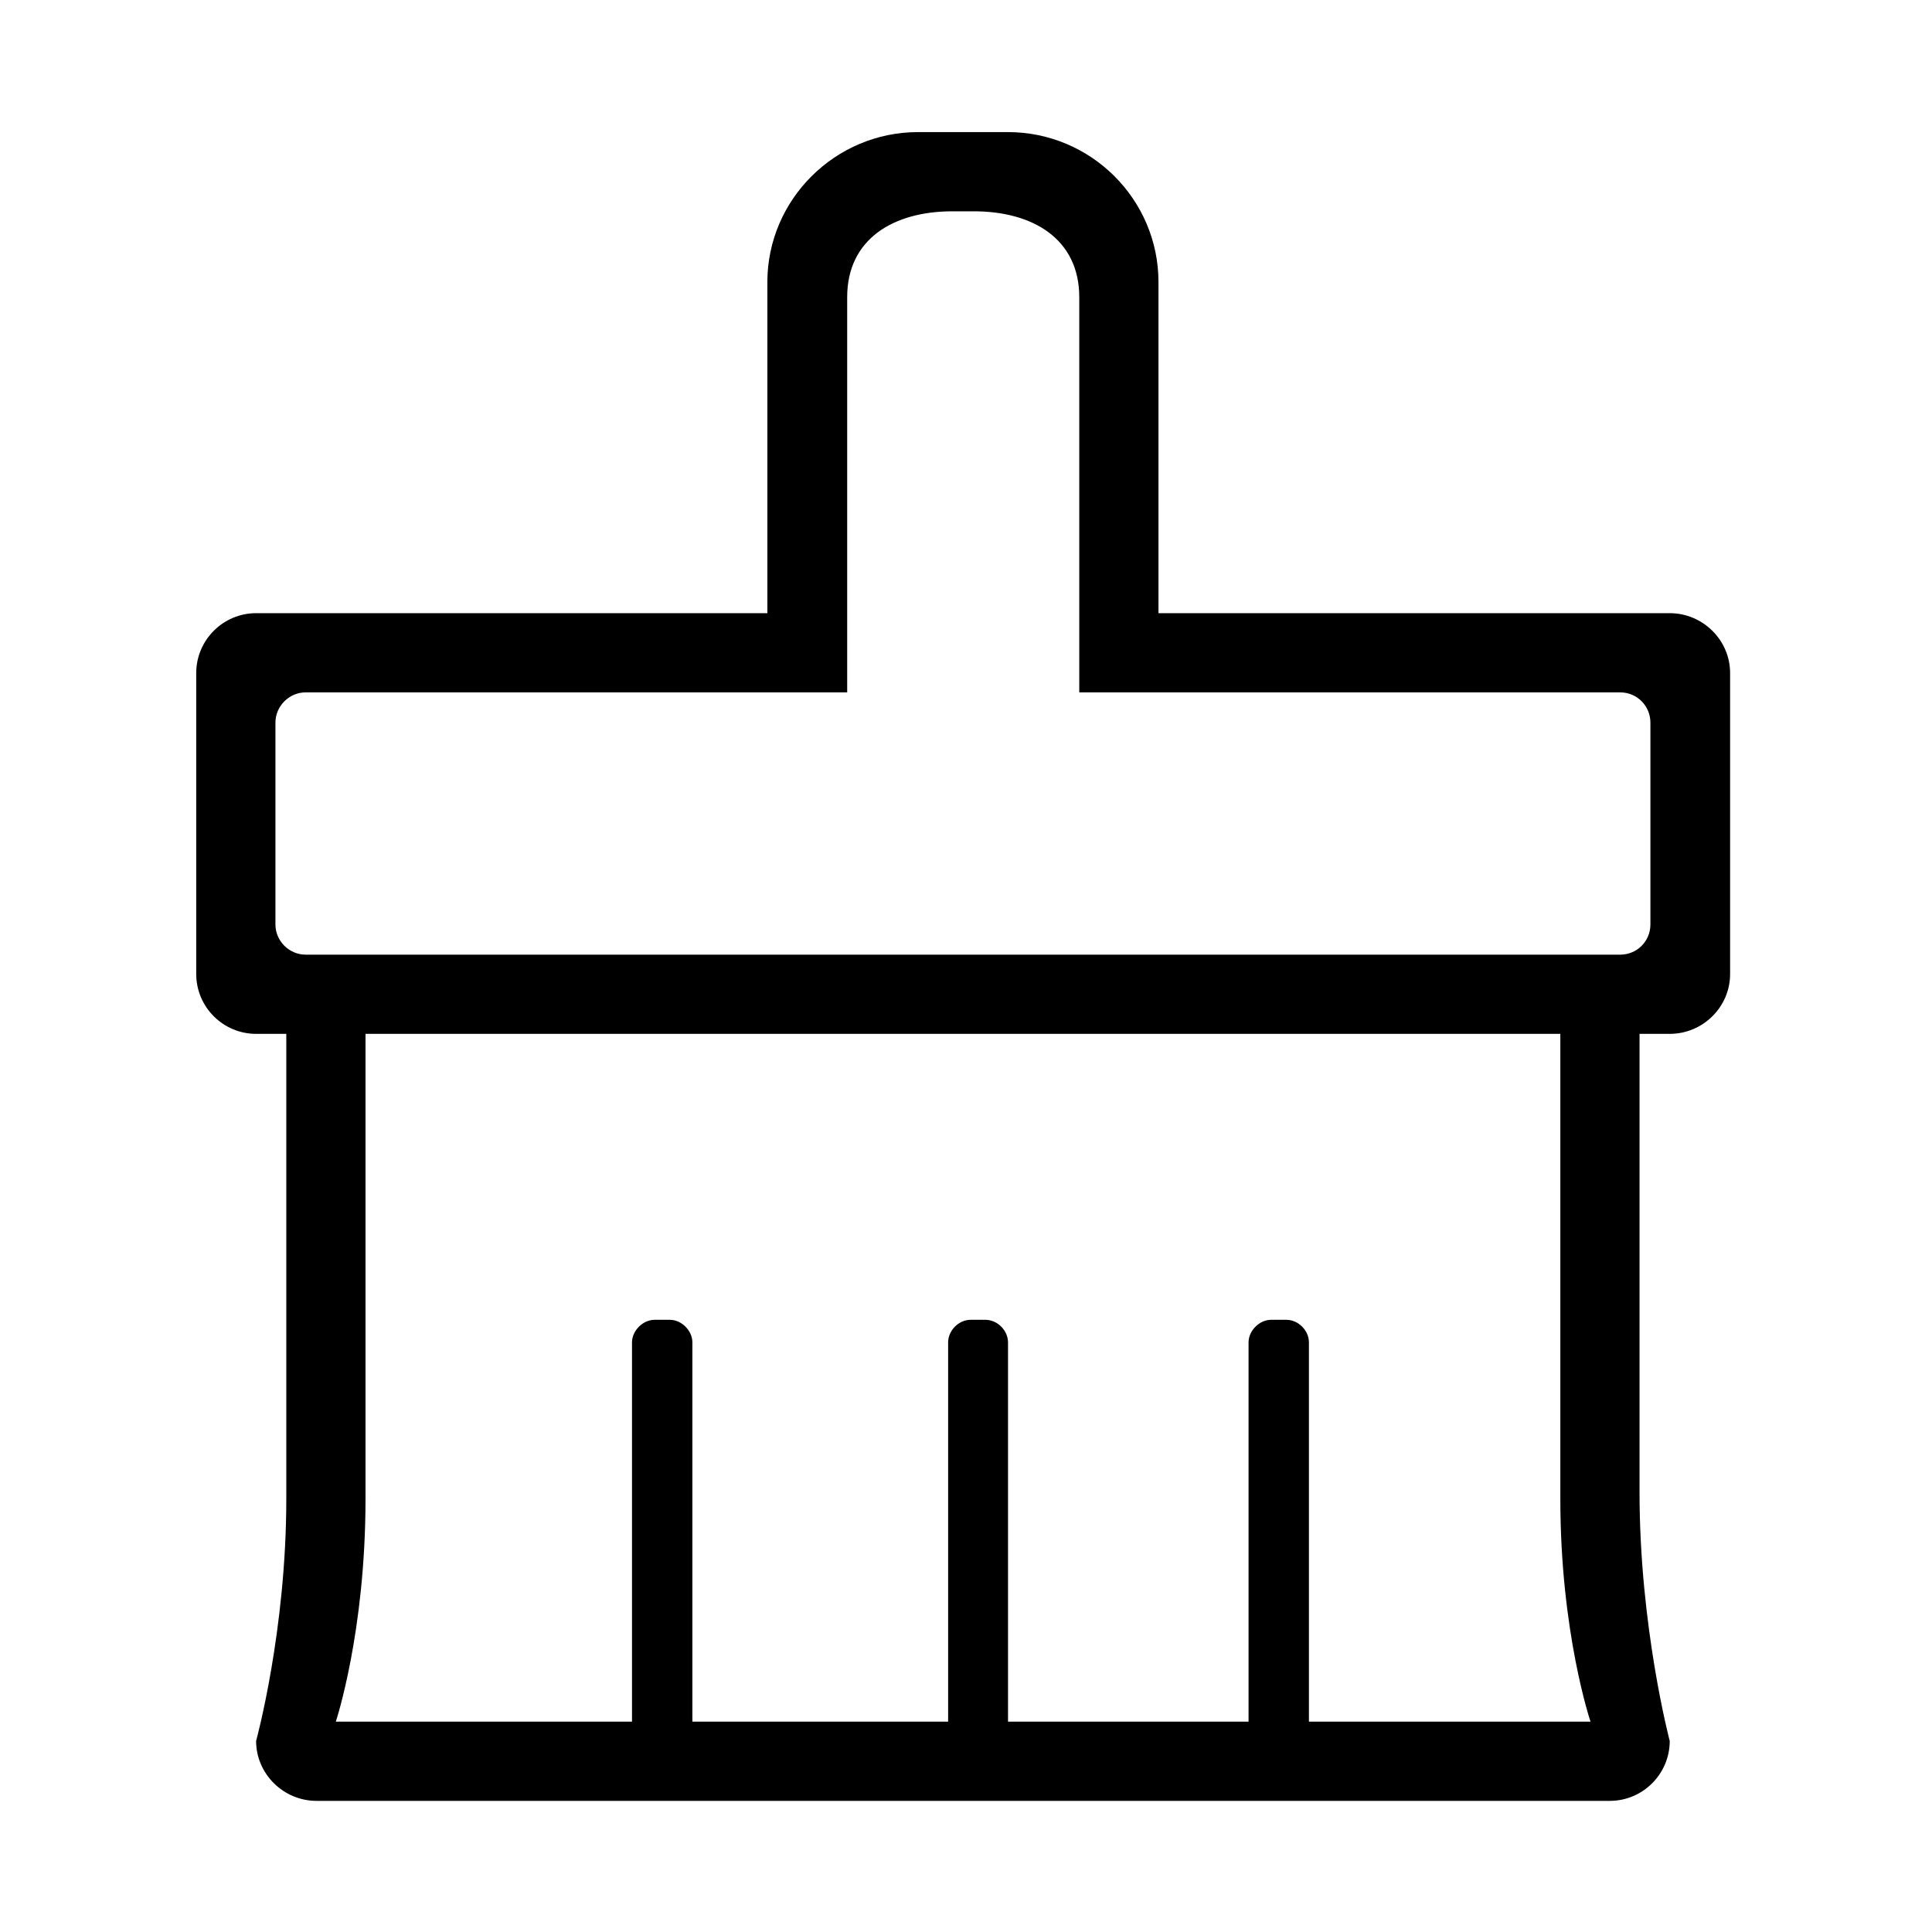 <?xml version="1.0" encoding="UTF-8"?>
<svg xmlns="http://www.w3.org/2000/svg" xmlns:xlink="http://www.w3.org/1999/xlink" width="16pt" height="16pt" viewBox="0 0 16 16" version="1.1">
<g id="surface1">
<path style=" stroke:none;fill-rule:nonzero;fill:rgb(0%,0%,0%);fill-opacity:1;" d="M 13.828 8.562 L 13.578 8.562 L 13.578 12.363 C 13.578 13.473 13.828 14.418 13.828 14.418 C 13.828 14.691 13.605 14.914 13.332 14.914 L 2.621 14.914 C 2.348 14.914 2.121 14.691 2.121 14.418 C 2.121 14.418 2.371 13.508 2.371 12.414 L 2.371 8.562 L 2.121 8.562 C 1.848 8.562 1.625 8.34 1.625 8.066 L 1.625 5.574 C 1.625 5.301 1.848 5.078 2.121 5.078 L 6.355 5.078 L 6.355 2.336 C 6.355 1.652 6.918 1.094 7.602 1.094 L 8.348 1.094 C 9.035 1.094 9.594 1.652 9.594 2.336 L 9.594 5.078 L 13.828 5.078 C 14.102 5.078 14.328 5.301 14.328 5.574 L 14.328 8.066 C 14.328 8.34 14.102 8.562 13.828 8.562 Z M 5.234 14.418 L 5.234 11.117 C 5.234 11.02 5.324 10.93 5.422 10.93 L 5.547 10.93 C 5.645 10.93 5.734 11.02 5.734 11.117 L 5.734 14.418 L 7.852 14.418 L 7.852 11.117 C 7.852 11.02 7.938 10.93 8.039 10.93 L 8.16 10.93 C 8.262 10.93 8.348 11.02 8.348 11.117 L 8.348 14.418 L 10.34 14.418 L 10.34 11.117 C 10.34 11.02 10.43 10.93 10.527 10.93 L 10.652 10.93 C 10.754 10.93 10.84 11.02 10.84 11.117 L 10.84 14.418 L 13.332 14.418 C 13.332 14.418 13.082 13.52 13.082 12.414 L 13.082 8.562 L 2.871 8.562 L 2.871 12.414 C 2.871 13.52 2.621 14.418 2.621 14.418 Z M 13.828 5.824 C 13.828 5.688 13.715 5.574 13.578 5.574 L 9.098 5.574 L 9.098 2.461 C 9.098 1.977 8.711 1.59 8.223 1.59 L 7.727 1.59 C 7.242 1.59 6.855 1.977 6.855 2.461 L 6.855 5.574 L 2.371 5.574 C 2.234 5.574 2.121 5.688 2.121 5.824 L 2.121 7.816 C 2.121 7.953 2.234 8.066 2.371 8.066 L 13.578 8.066 C 13.715 8.066 13.828 7.953 13.828 7.816 Z M 13.828 8.562 L 13.578 8.562 L 13.578 12.363 C 13.578 13.473 13.828 14.418 13.828 14.418 C 13.828 14.691 13.605 14.914 13.332 14.914 L 2.621 14.914 C 2.348 14.914 2.121 14.691 2.121 14.418 C 2.121 14.418 2.371 13.508 2.371 12.414 L 2.371 8.562 L 2.121 8.562 C 1.848 8.562 1.625 8.34 1.625 8.066 L 1.625 5.574 C 1.625 5.301 1.848 5.078 2.121 5.078 L 6.355 5.078 L 6.355 2.336 C 6.355 1.652 6.918 1.094 7.602 1.094 L 8.348 1.094 C 9.035 1.094 9.594 1.652 9.594 2.336 L 9.594 5.078 L 13.828 5.078 C 14.102 5.078 14.328 5.301 14.328 5.574 L 14.328 8.066 C 14.328 8.34 14.102 8.562 13.828 8.562 Z M 5.234 14.258 L 5.234 11.117 C 5.234 11.02 5.324 10.93 5.422 10.93 L 5.547 10.93 C 5.645 10.93 5.734 11.02 5.734 11.117 L 5.734 14.258 L 7.852 14.258 L 7.852 11.117 C 7.852 11.02 7.938 10.93 8.039 10.93 L 8.16 10.93 C 8.262 10.93 8.348 11.02 8.348 11.117 L 8.348 14.258 L 10.34 14.258 L 10.34 11.117 C 10.34 11.02 10.43 10.93 10.527 10.93 L 10.652 10.93 C 10.754 10.93 10.84 11.02 10.84 11.117 L 10.84 14.258 L 13.172 14.258 C 13.172 14.258 12.922 13.52 12.922 12.414 L 12.922 8.562 L 3.027 8.562 L 3.027 12.414 C 3.027 13.52 2.781 14.258 2.781 14.258 L 5.234 14.258 L 5.234 14.418 Z M 13.668 5.984 C 13.668 5.848 13.559 5.734 13.418 5.734 L 8.938 5.734 L 8.938 2.461 C 8.938 1.977 8.551 1.75 8.066 1.75 L 7.887 1.75 C 7.402 1.75 7.016 1.977 7.016 2.461 L 7.016 5.734 L 2.531 5.734 C 2.395 5.734 2.281 5.848 2.281 5.984 L 2.281 7.656 C 2.281 7.793 2.395 7.906 2.531 7.906 L 13.418 7.906 C 13.559 7.906 13.668 7.793 13.668 7.656 L 13.668 5.984 L 13.828 5.984 Z M 13.828 5.824 "/>
</g>
</svg>
